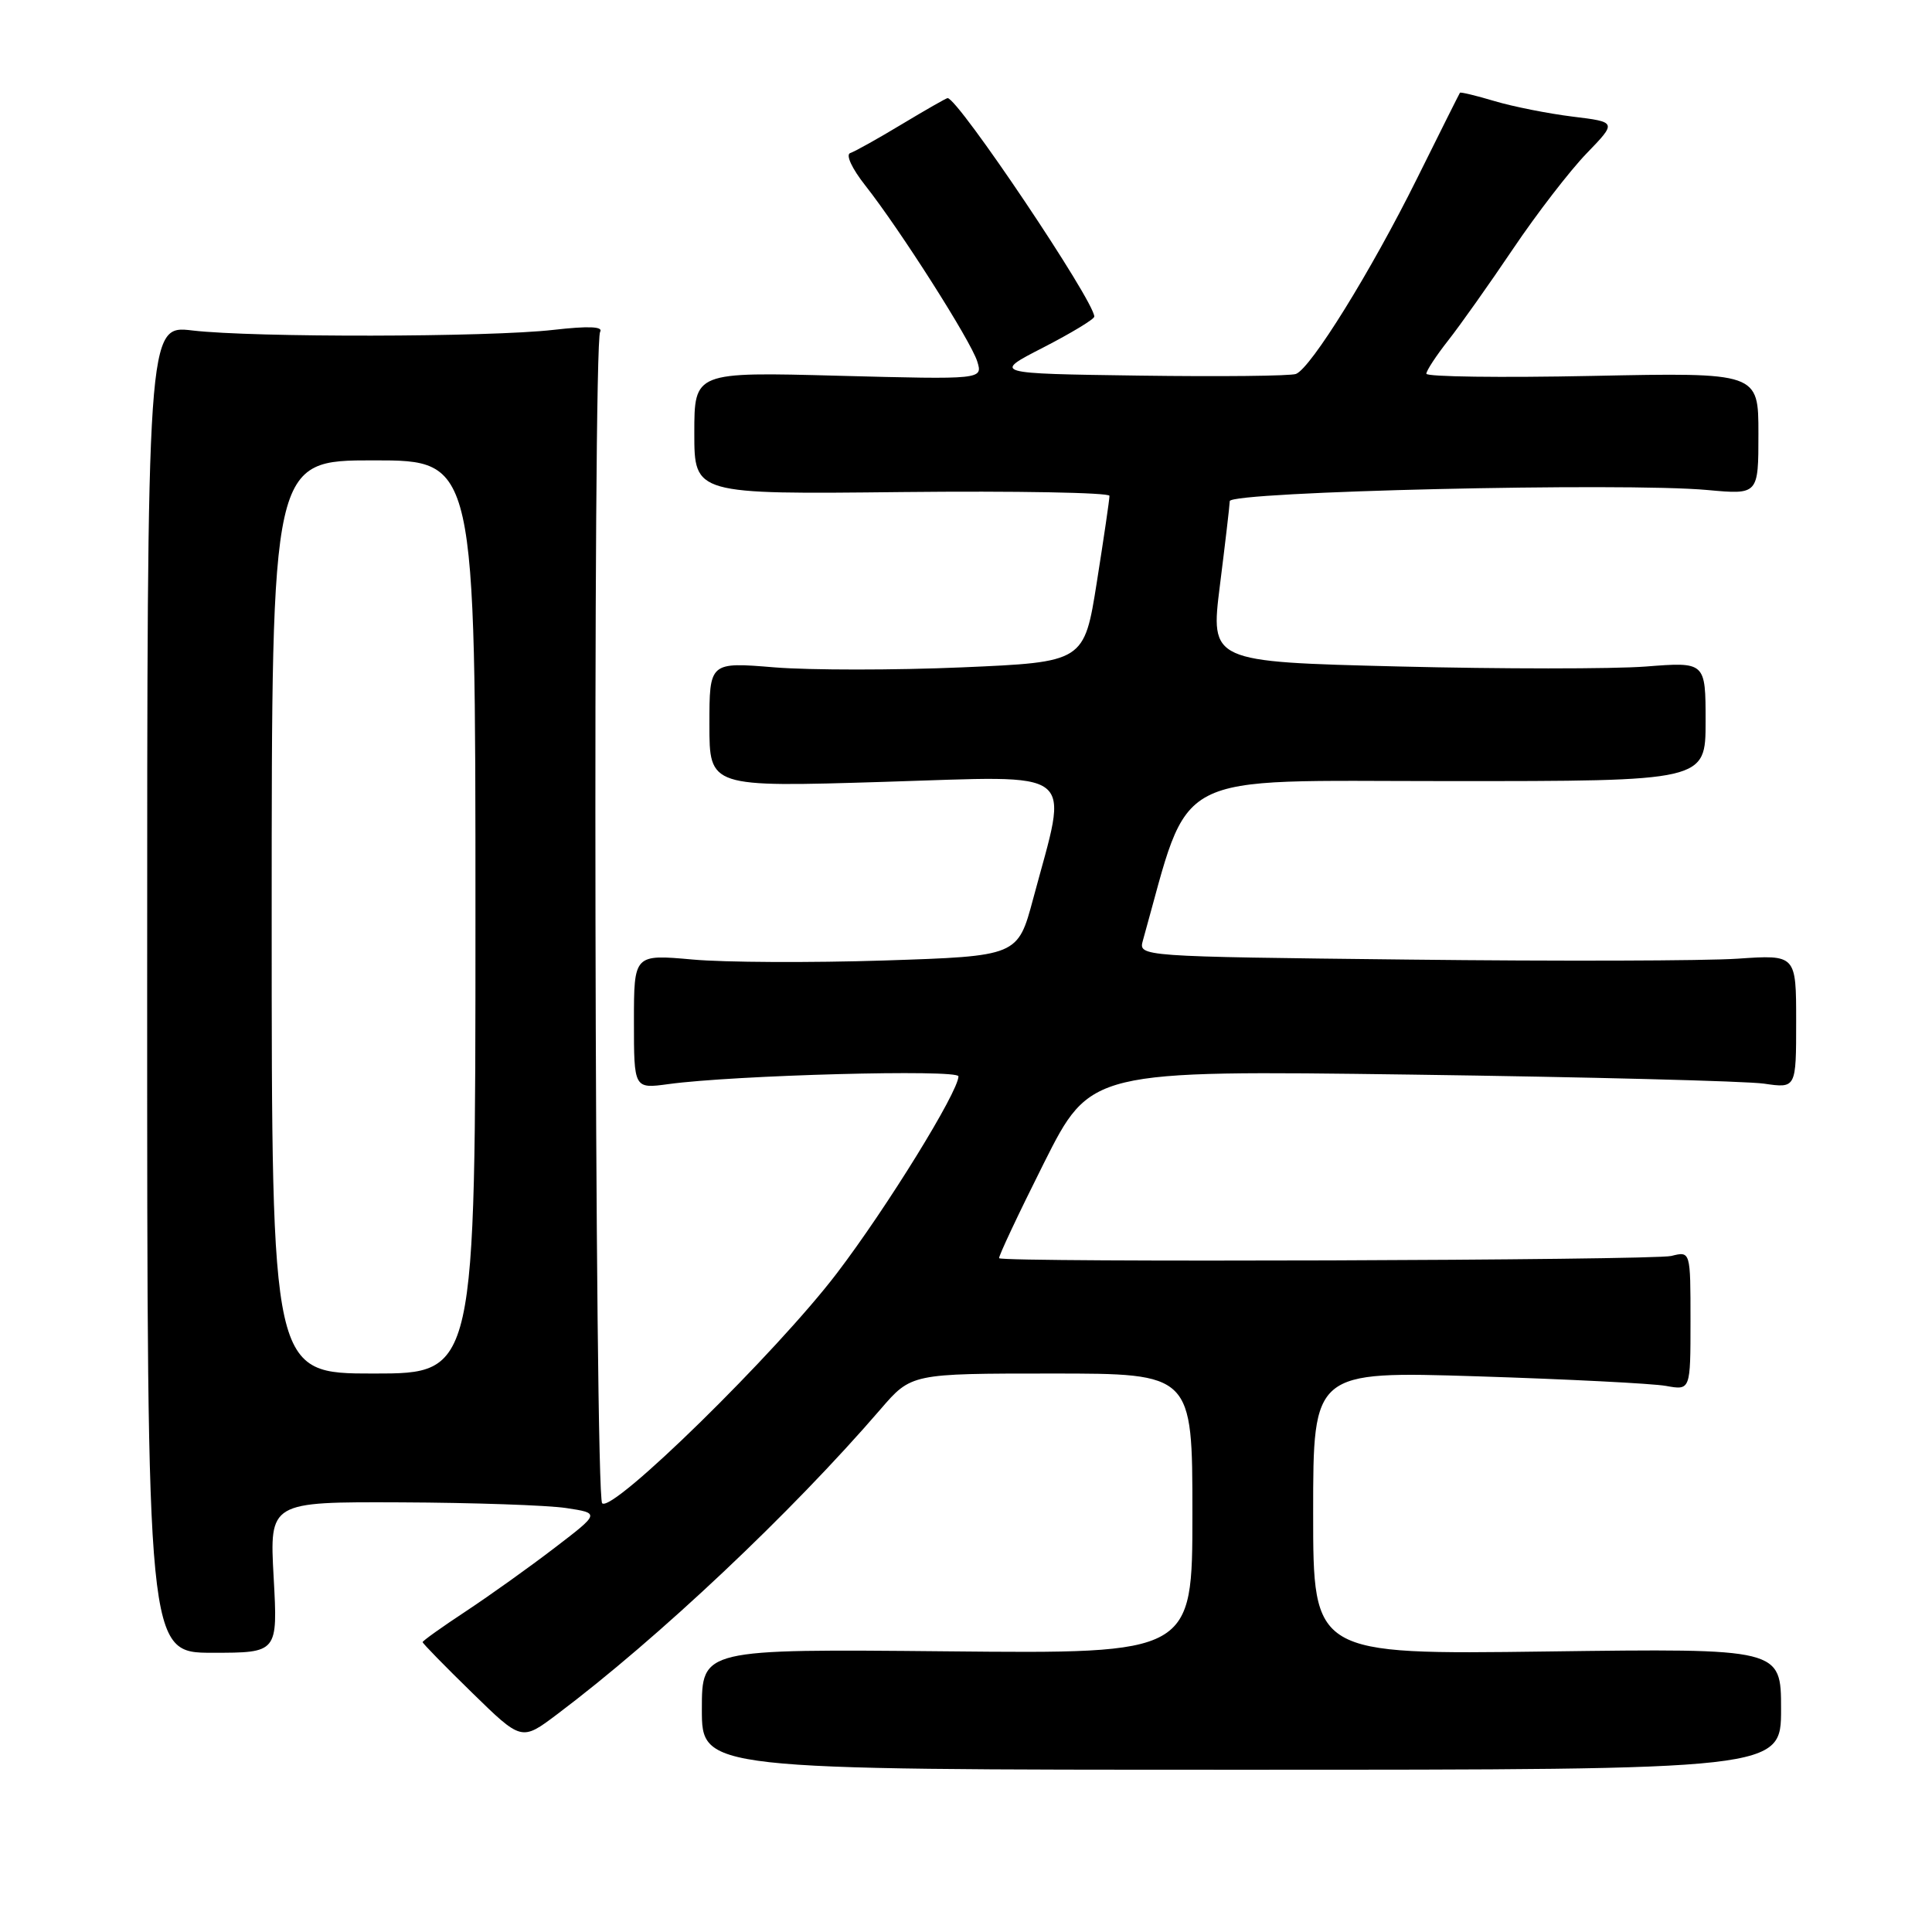 <?xml version="1.0" encoding="UTF-8" standalone="no"?>
<!DOCTYPE svg PUBLIC "-//W3C//DTD SVG 1.1//EN" "http://www.w3.org/Graphics/SVG/1.1/DTD/svg11.dtd" >
<svg xmlns="http://www.w3.org/2000/svg" xmlns:xlink="http://www.w3.org/1999/xlink" version="1.1" viewBox="0 0 256 256">
 <g >
 <path fill="currentColor"
d=" M 236.00 226.46 C 236.00 218.42 236.00 218.42 205.00 218.83 C 174.00 219.24 174.00 219.24 174.00 200.47 C 174.00 181.69 174.00 181.69 195.75 182.37 C 207.71 182.75 218.96 183.32 220.75 183.64 C 224.00 184.23 224.00 184.23 224.00 175.01 C 224.00 165.78 224.00 165.78 221.46 166.42 C 219.10 167.01 132.97 167.30 132.39 166.72 C 132.25 166.58 134.91 160.92 138.31 154.14 C 144.50 141.82 144.50 141.82 187.00 142.39 C 210.38 142.71 231.41 143.25 233.75 143.59 C 238.00 144.21 238.00 144.21 238.00 135.36 C 238.00 126.50 238.00 126.50 230.25 127.03 C 225.99 127.32 206.38 127.38 186.67 127.15 C 150.85 126.75 150.85 126.75 151.44 124.62 C 157.87 101.72 154.47 103.50 191.82 103.50 C 226.00 103.51 226.00 103.51 226.00 95.60 C 226.00 87.70 226.00 87.70 218.06 88.32 C 213.70 88.65 198.94 88.65 185.26 88.31 C 160.38 87.69 160.38 87.69 161.64 77.60 C 162.34 72.04 162.93 67.01 162.95 66.40 C 163.01 65.13 215.17 63.91 226.25 64.93 C 233.00 65.55 233.00 65.55 233.00 57.45 C 233.00 49.36 233.00 49.36 211.00 49.81 C 198.90 50.06 189.00 49.93 189.00 49.52 C 189.00 49.12 190.29 47.15 191.87 45.14 C 193.45 43.14 197.32 37.67 200.47 33.00 C 203.62 28.32 208.01 22.63 210.22 20.34 C 214.25 16.17 214.25 16.17 208.37 15.45 C 205.14 15.05 200.50 14.13 198.05 13.40 C 195.60 12.67 193.53 12.17 193.45 12.29 C 193.37 12.40 190.81 17.51 187.77 23.64 C 181.67 35.94 173.70 48.79 171.72 49.55 C 171.02 49.82 161.68 49.92 150.97 49.77 C 131.50 49.50 131.50 49.50 138.25 46.04 C 141.96 44.13 145.00 42.29 145.00 41.95 C 145.00 39.89 126.95 13.00 125.56 13.00 C 125.39 13.00 122.66 14.56 119.50 16.46 C 116.35 18.36 113.27 20.08 112.66 20.28 C 112.03 20.49 112.89 22.34 114.65 24.57 C 119.28 30.45 128.64 45.16 129.49 47.89 C 130.23 50.29 130.23 50.29 111.11 49.79 C 92.00 49.28 92.00 49.28 92.00 57.39 C 92.00 65.50 92.00 65.50 119.50 65.20 C 134.62 65.04 147.00 65.27 147.01 65.70 C 147.02 66.14 146.26 71.28 145.34 77.11 C 143.66 87.73 143.66 87.73 127.46 88.43 C 118.56 88.81 107.38 88.81 102.63 88.43 C 94.00 87.72 94.00 87.72 94.00 96.02 C 94.00 104.31 94.00 104.31 117.14 103.60 C 143.30 102.81 141.61 101.48 136.90 119.09 C 134.86 126.69 134.86 126.69 117.18 127.27 C 107.46 127.58 96.01 127.53 91.75 127.14 C 84.00 126.45 84.00 126.45 84.00 135.36 C 84.00 144.27 84.00 144.27 88.57 143.65 C 97.24 142.46 127.00 141.66 127.00 142.62 C 127.00 144.65 117.53 160.00 110.90 168.70 C 102.87 179.24 81.14 200.54 79.79 199.19 C 78.79 198.19 78.52 45.58 79.52 43.97 C 79.96 43.26 77.99 43.18 73.33 43.71 C 64.82 44.69 33.56 44.74 25.50 43.79 C 19.50 43.08 19.50 43.08 19.50 131.04 C 19.50 219.00 19.50 219.00 28.16 219.00 C 36.81 219.00 36.81 219.00 36.26 209.00 C 35.71 199.00 35.71 199.00 53.10 199.07 C 62.67 199.11 72.52 199.45 75.00 199.82 C 79.50 200.50 79.50 200.50 73.50 205.09 C 70.20 207.62 64.91 211.40 61.75 213.49 C 58.59 215.57 56.00 217.42 56.00 217.59 C 56.00 217.76 58.95 220.78 62.56 224.30 C 69.11 230.70 69.11 230.70 73.81 227.16 C 87.25 217.05 104.85 200.45 116.66 186.75 C 120.75 182.00 120.75 182.00 139.38 182.00 C 158.00 182.00 158.00 182.00 158.00 200.56 C 158.00 219.13 158.00 219.13 125.50 218.81 C 93.00 218.50 93.00 218.50 93.00 226.50 C 93.00 234.50 93.00 234.50 164.50 234.50 C 236.00 234.50 236.00 234.50 236.00 226.46 Z  M 36.00 121.50 C 36.00 61.00 36.00 61.00 49.50 61.00 C 63.00 61.00 63.00 61.00 63.00 121.50 C 63.00 182.00 63.00 182.00 49.50 182.00 C 36.00 182.00 36.00 182.00 36.00 121.50 Z "/>
</g>
</svg>
